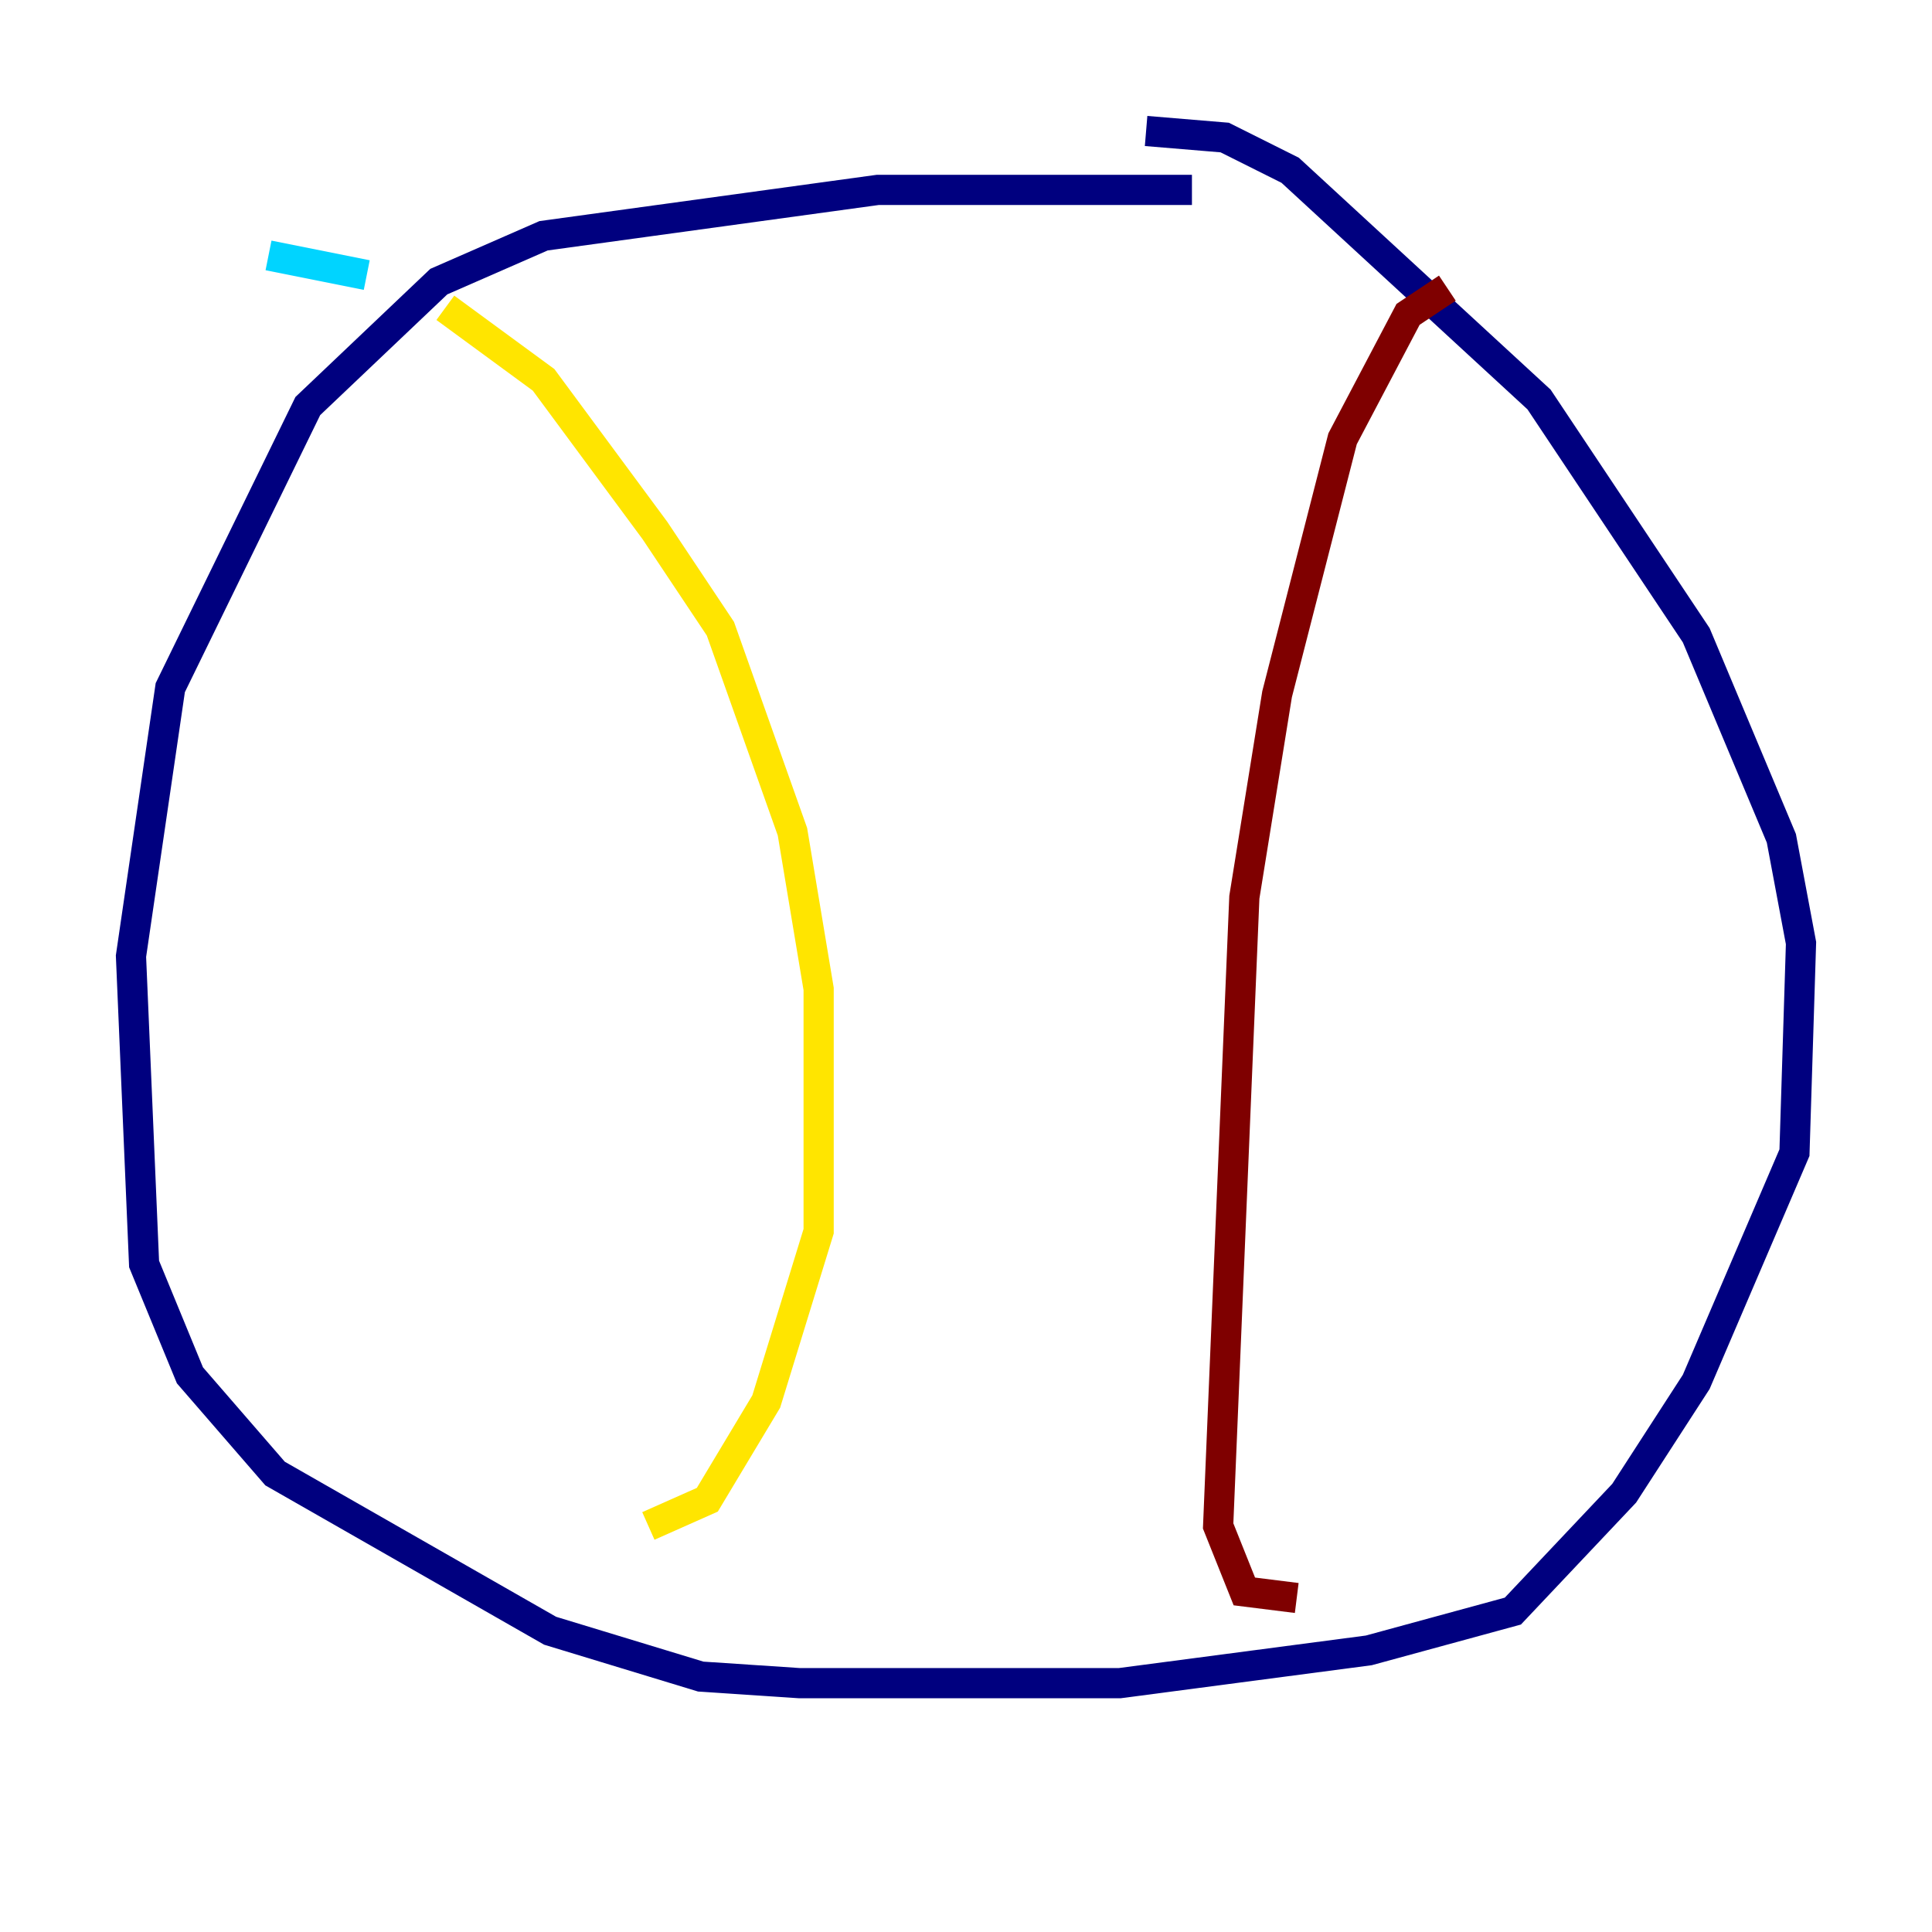 <?xml version="1.0" encoding="utf-8" ?>
<svg baseProfile="tiny" height="128" version="1.2" viewBox="0,0,128,128" width="128" xmlns="http://www.w3.org/2000/svg" xmlns:ev="http://www.w3.org/2001/xml-events" xmlns:xlink="http://www.w3.org/1999/xlink"><defs /><polyline fill="none" points="78.969,12.583 58.142,12.583 36.014,15.62 29.071,18.658 20.393,26.902 11.281,45.559 8.678,63.349 9.546,83.742 12.583,91.119 18.224,97.627 36.447,108.041 46.427,111.078 52.936,111.512 74.197,111.512 90.685,109.342 100.231,106.739 107.607,98.929 112.38,91.552 118.888,76.366 119.322,62.481 118.02,55.539 112.38,42.088 101.966,26.468 85.478,11.281 81.139,9.112 75.932,8.678" stroke="#00007f" stroke-width="2" /><polyline fill="none" points="17.79,16.922 24.298,18.224" stroke="#00d4ff" stroke-width="2" /><polyline fill="none" points="29.505,20.393 36.014,25.166 43.39,35.146 47.729,41.654 52.502,55.105 54.237,65.519 54.237,81.573 50.766,92.854 46.861,99.363 42.956,101.098" stroke="#ffe500" stroke-width="2" /><polyline fill="none" points="95.891,19.091 93.288,20.827 88.949,29.071 84.61,45.993 82.441,59.444 80.705,101.098 82.441,105.437 85.912,105.871" stroke="#7f0000" stroke-width="2" /></svg>